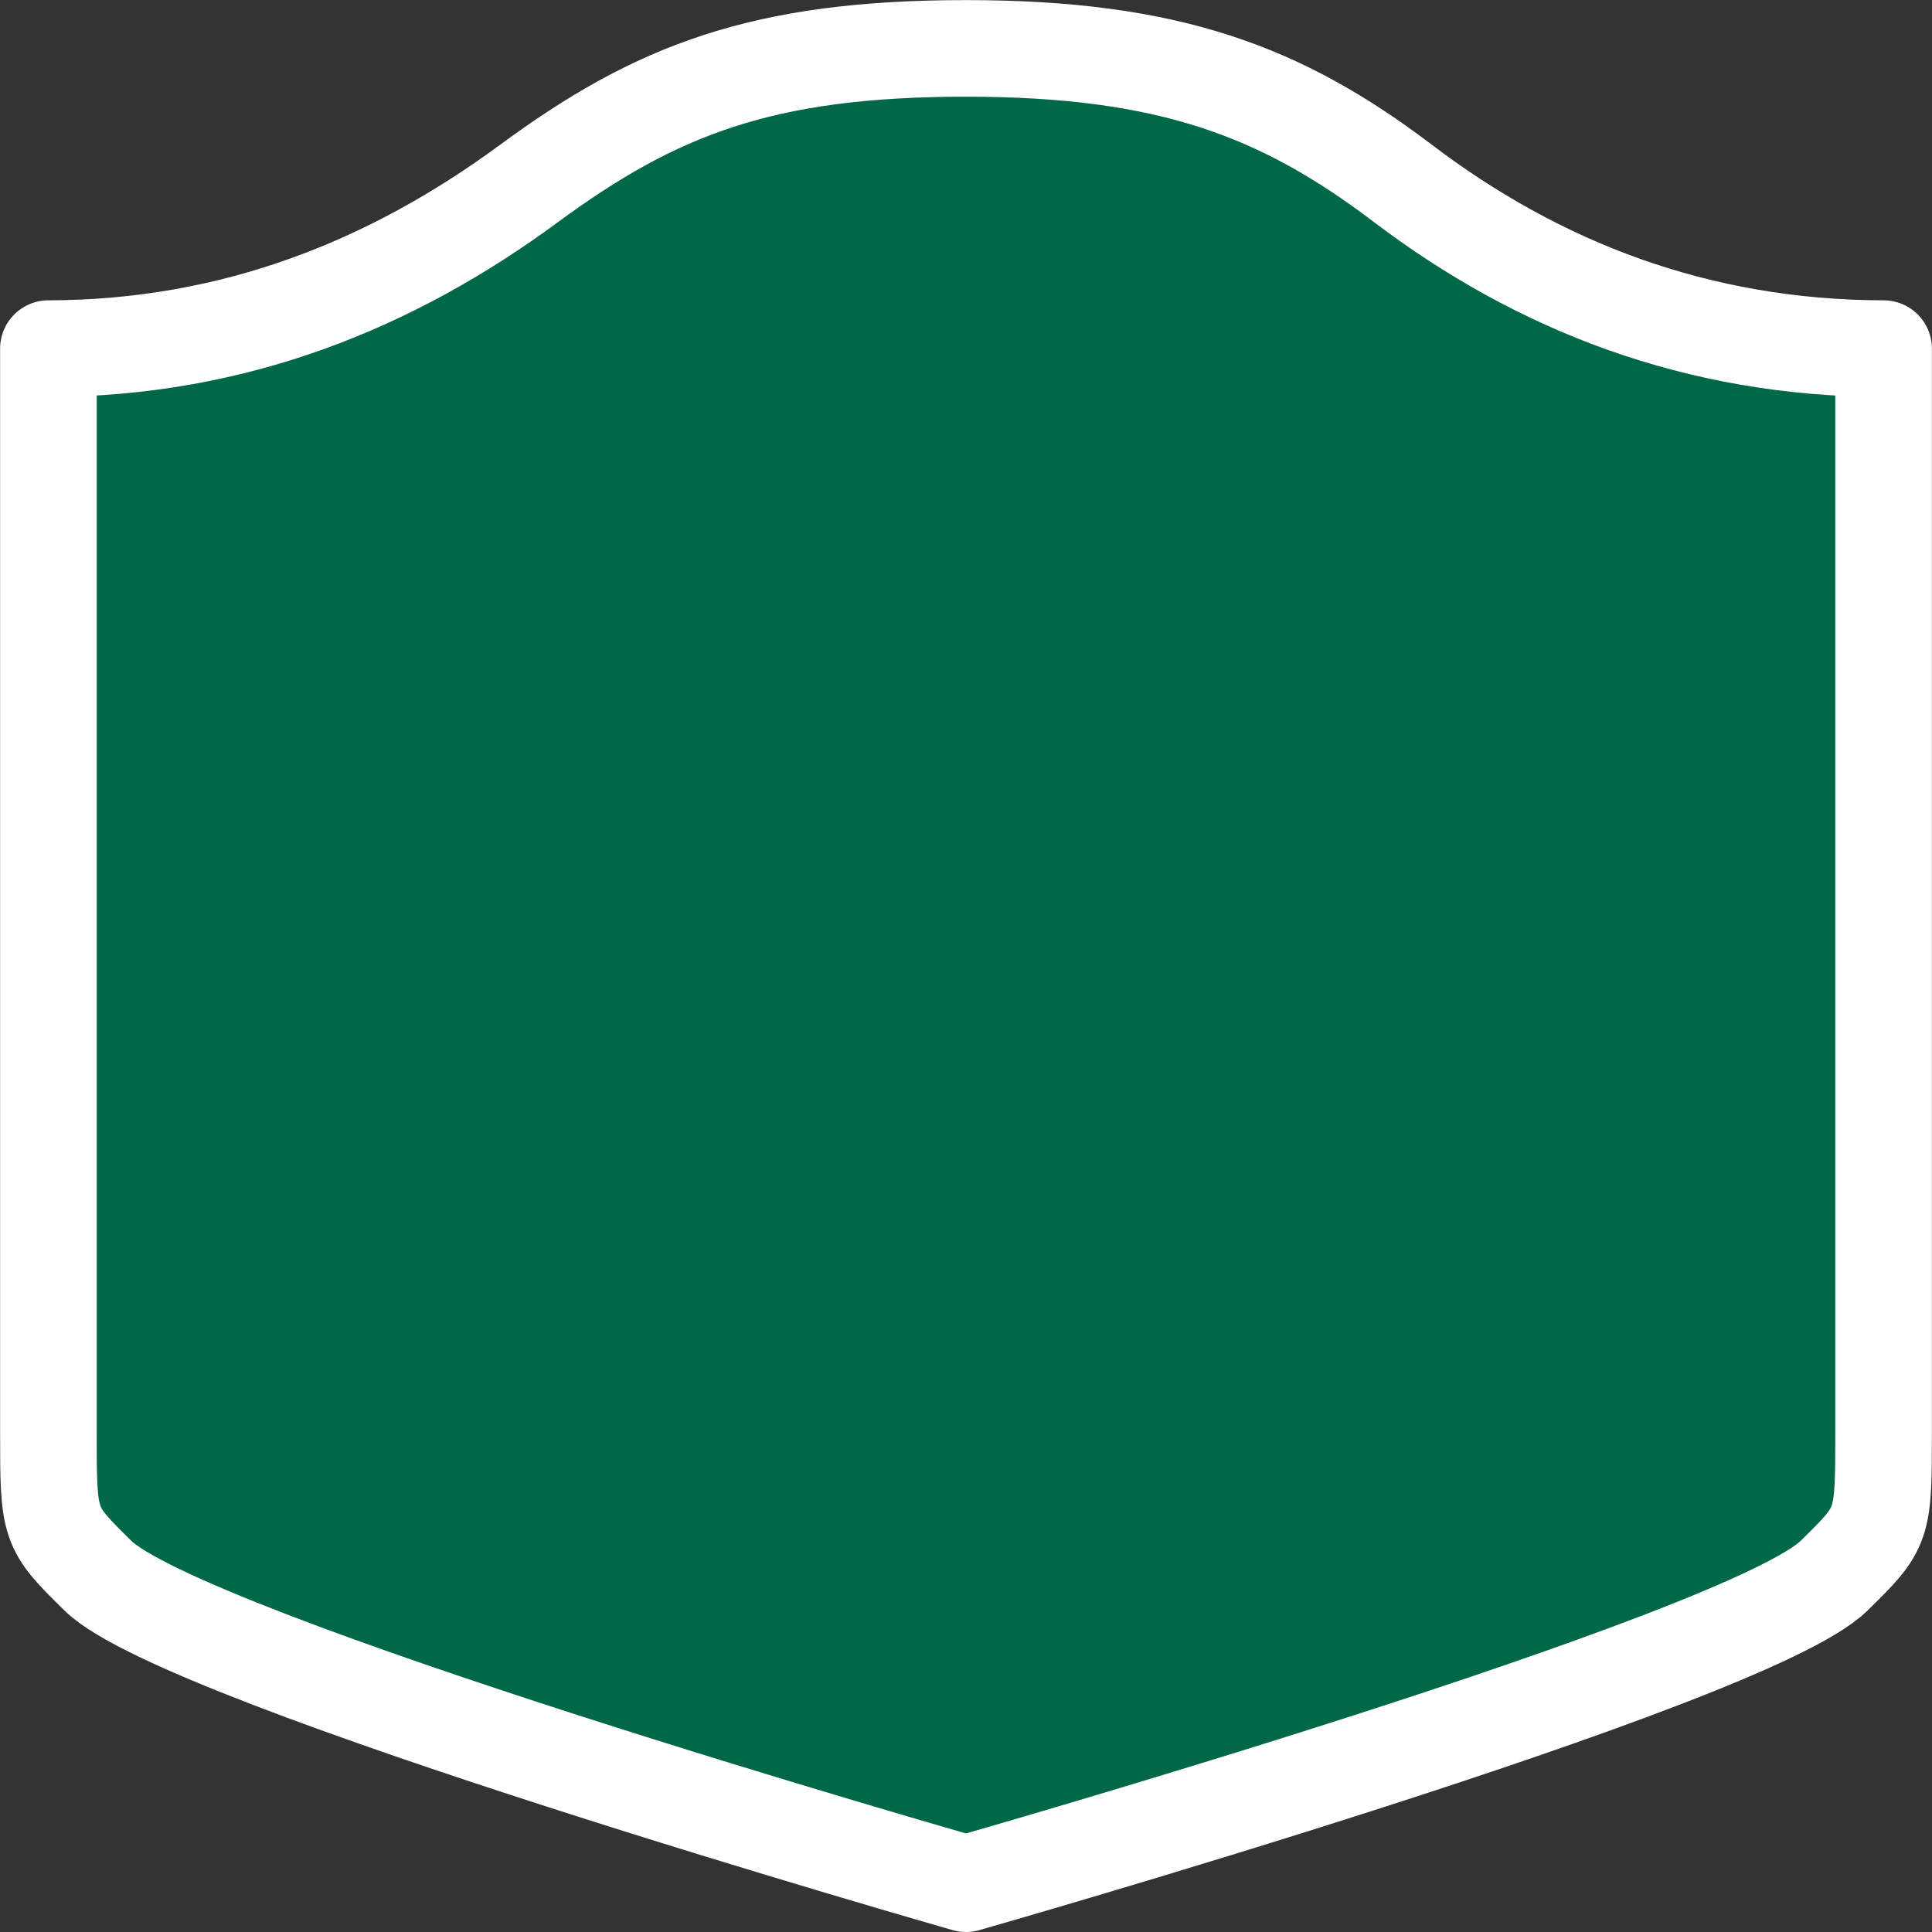 <svg width="20" height="20" version="1.0" xmlns="http://www.w3.org/2000/svg">
 <rect width="100%" height="100%" fill="#333333" stroke="none"/>
 <path d="m 10,0.501 c -2.106,0 -3.208,0.43 -4.522,1.397 C 4.062,2.941 2.431,3.606 0.501,3.609 V 14.812 c 0,0.995 0.001,0.995 0.512,1.499 0.892,0.879 8.987,3.189 8.987,3.189 0,0 8.095,-2.309 8.987,-3.189 0.511,-0.503 0.512,-0.503 0.512,-1.499 V 3.609 C 17.569,3.606 15.924,2.962 14.522,1.898 13.271,0.949 12.106,0.501 10,0.501 Z" fill="#fff" stroke-linecap="square" stroke-linejoin="round" stroke="#000" stroke-width="123.89" style="stroke:#fff;stroke-width:1;stroke-miterlimit:4;stroke-dasharray:none;stroke-opacity:1;fill:#006747"/>
</svg>
